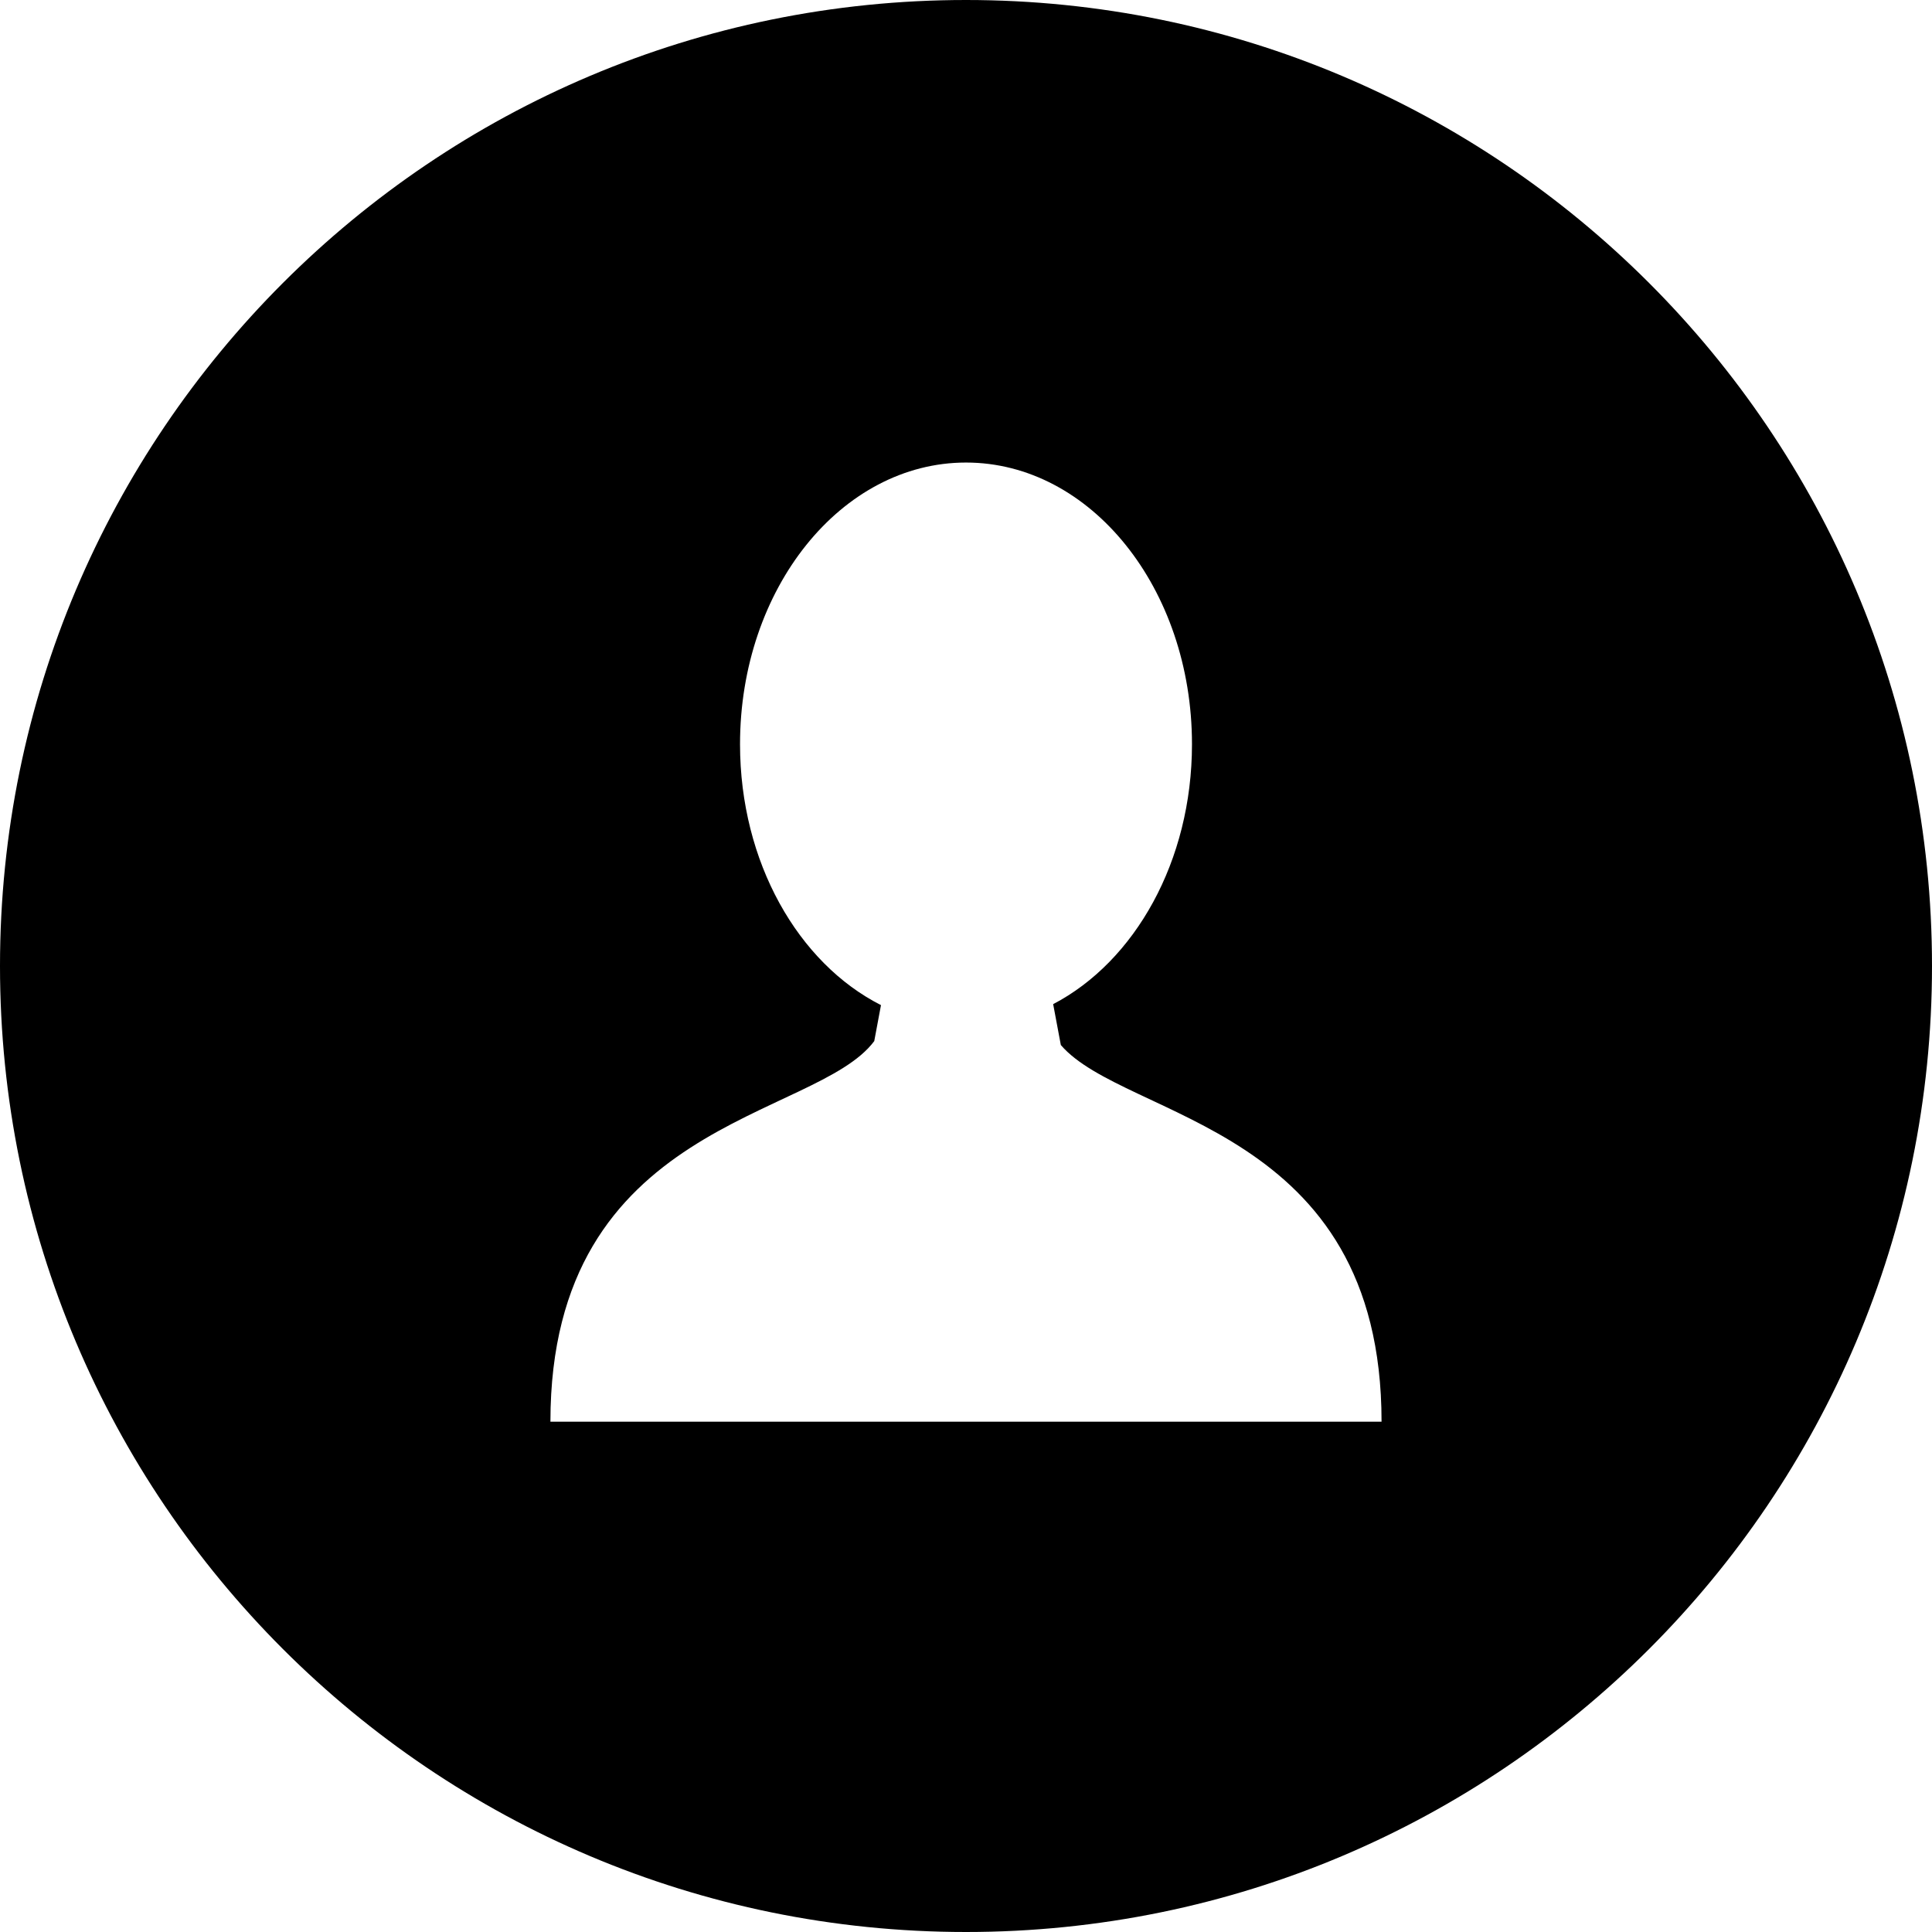 <?xml version="1.0" encoding="UTF-8"?>
<svg width="512px" height="512px" enable-background="new 0 0 299.997 299.997" version="1.1" viewBox="0 0 300 300" xml:space="preserve" xmlns="http://www.w3.org/2000/svg">
		<path d="m150 0c-82.839 0-150 67.158-150 150 0 82.837 67.156 150 150 150s150-67.163 150-150c0-82.841-67.161-150-150-150zm0.457 220.76v-2e-3h-64.988c0-46.856 41.152-46.845 50.284-59.097l1.045-5.587c-12.83-6.502-21.887-22.178-21.887-40.512 0-24.154 15.712-43.738 35.089-43.738s35.089 19.584 35.089 43.738c0 18.178-8.896 33.756-21.555 40.361l1.19 6.349c10.019 11.658 49.802 12.418 49.802 58.488h-64.069z" fill="currentColor"/>
</svg>
